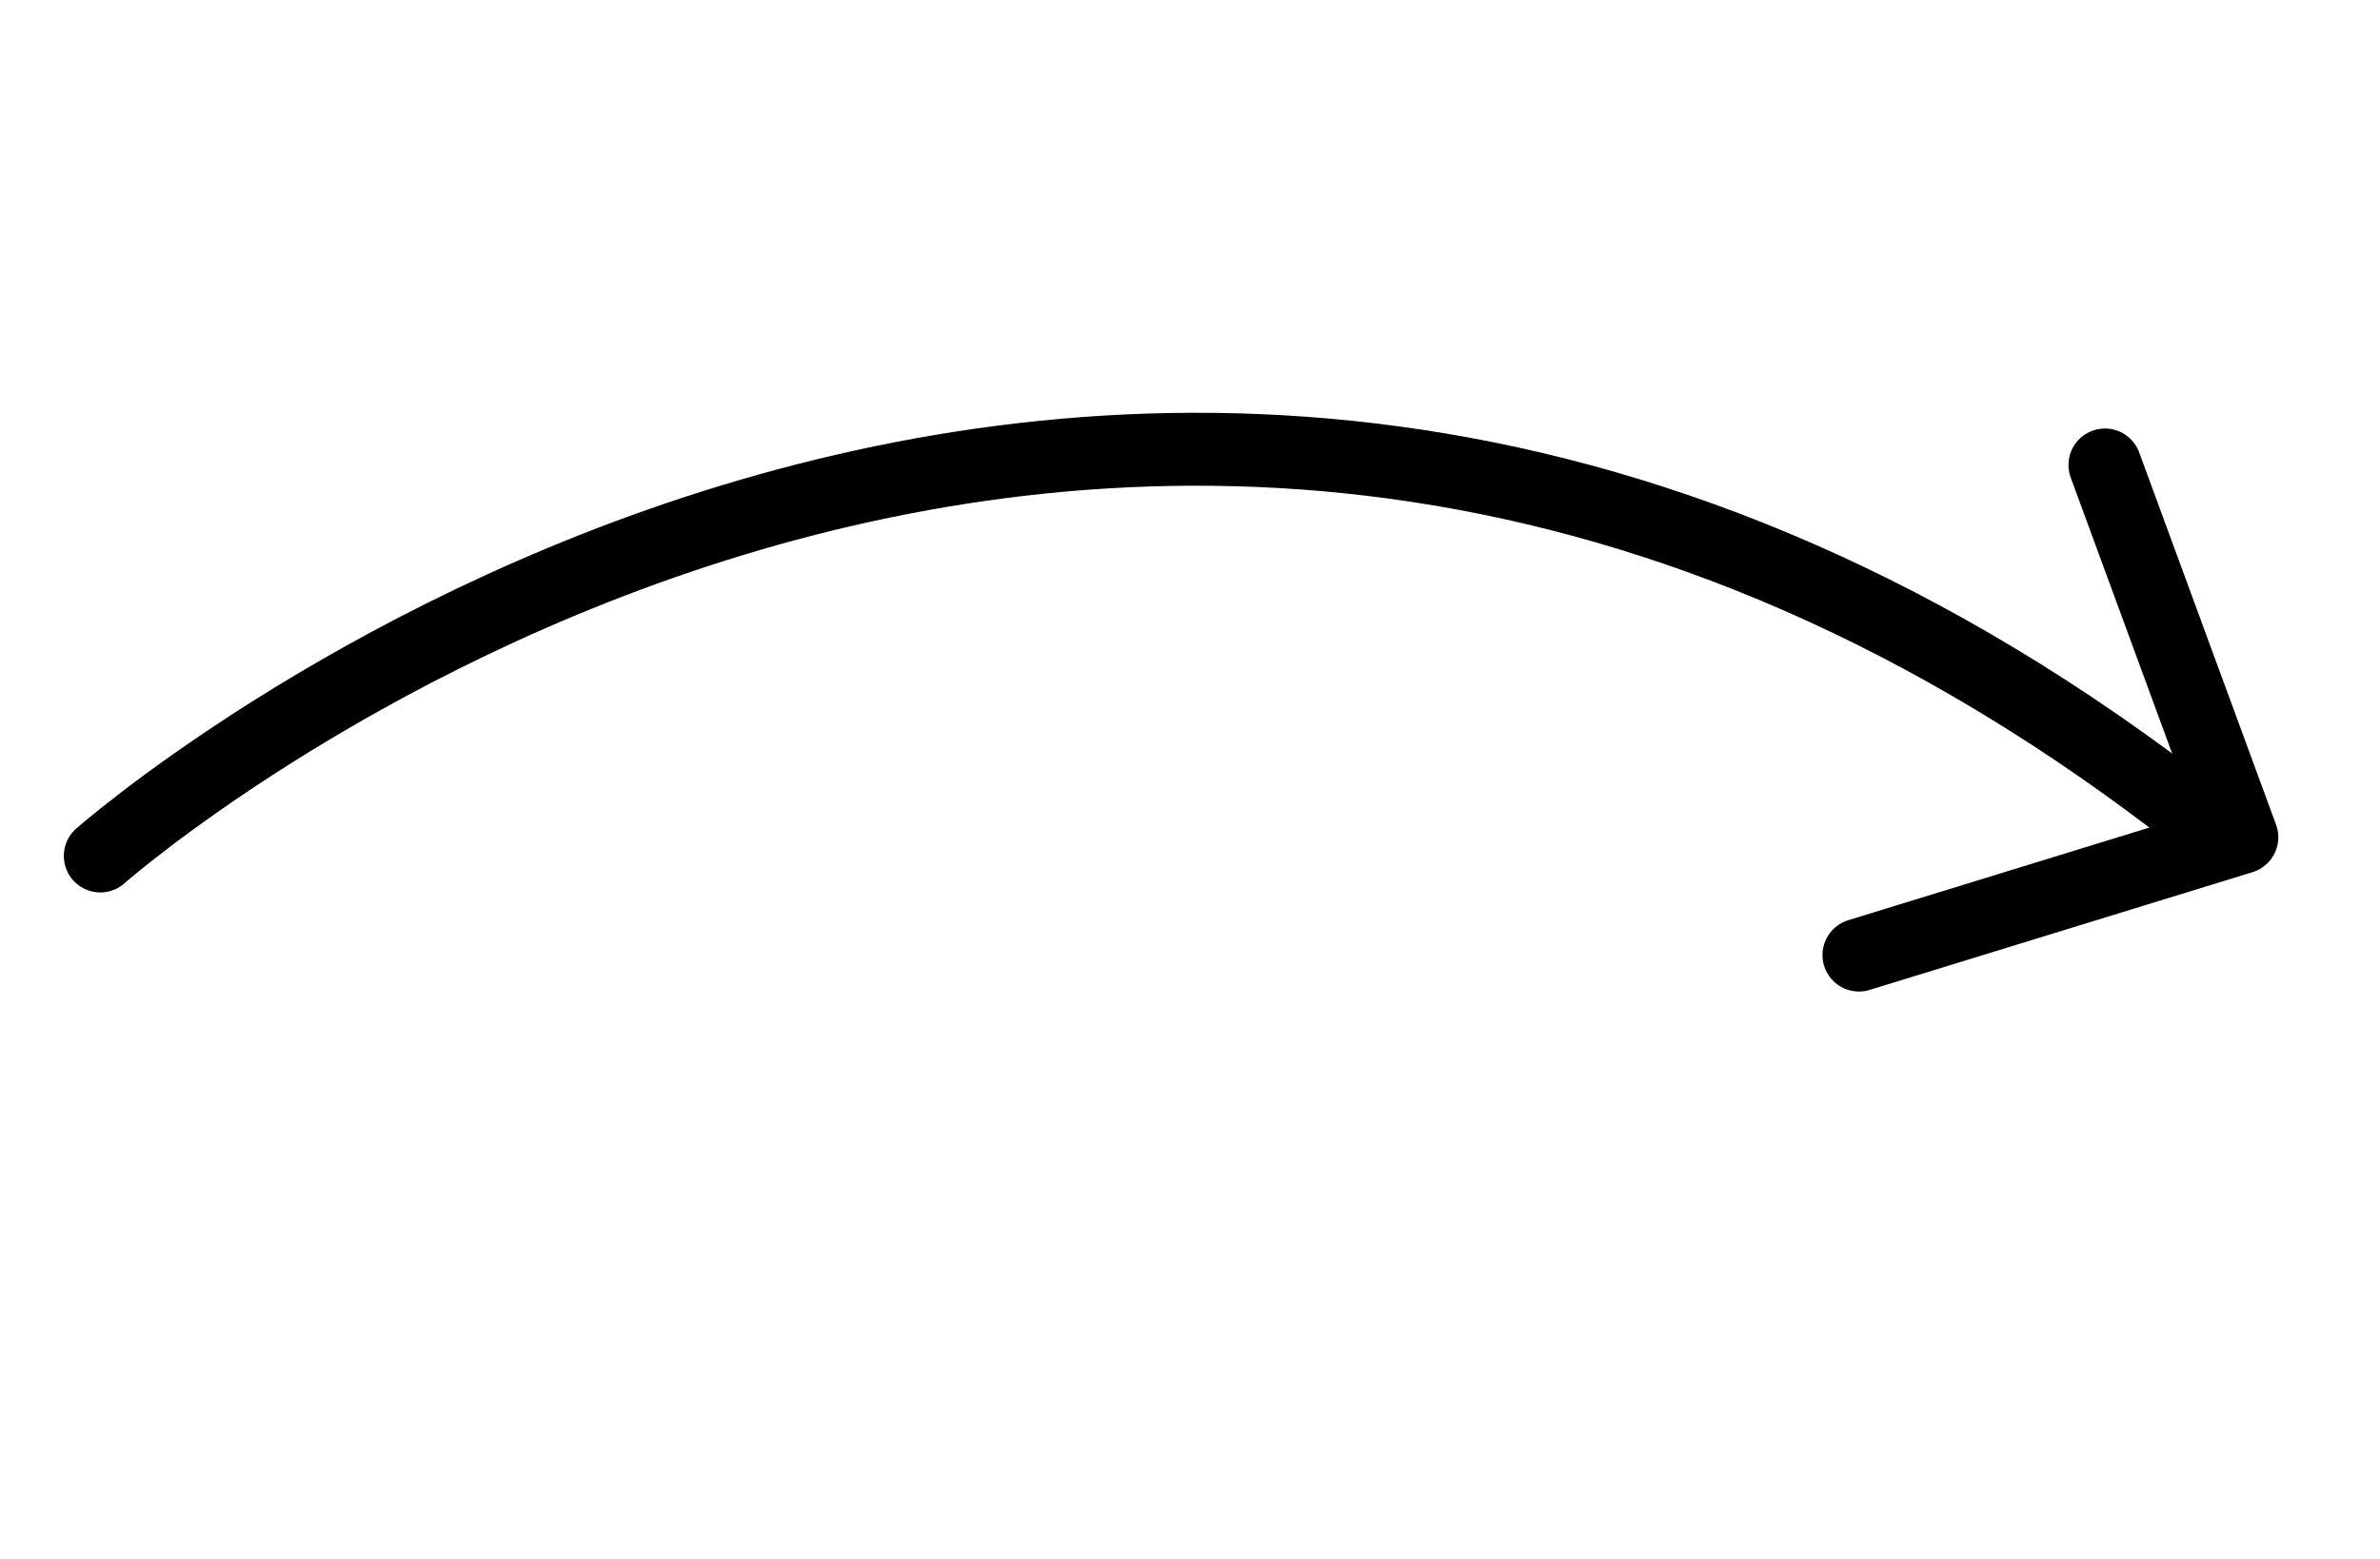<svg width="261" height="171" viewBox="0 0 261 171" fill="none" xmlns="http://www.w3.org/2000/svg">
<path d="M11 93.891C11 93.891 120.036 -2.293 238.4 87.798" stroke="black" stroke-width="8" stroke-linecap="round"/>
<path d="M230.836 51.005L245.848 91.843L203.86 104.76" stroke="black" stroke-width="8" stroke-linecap="round" stroke-linejoin="round"/>
</svg>
